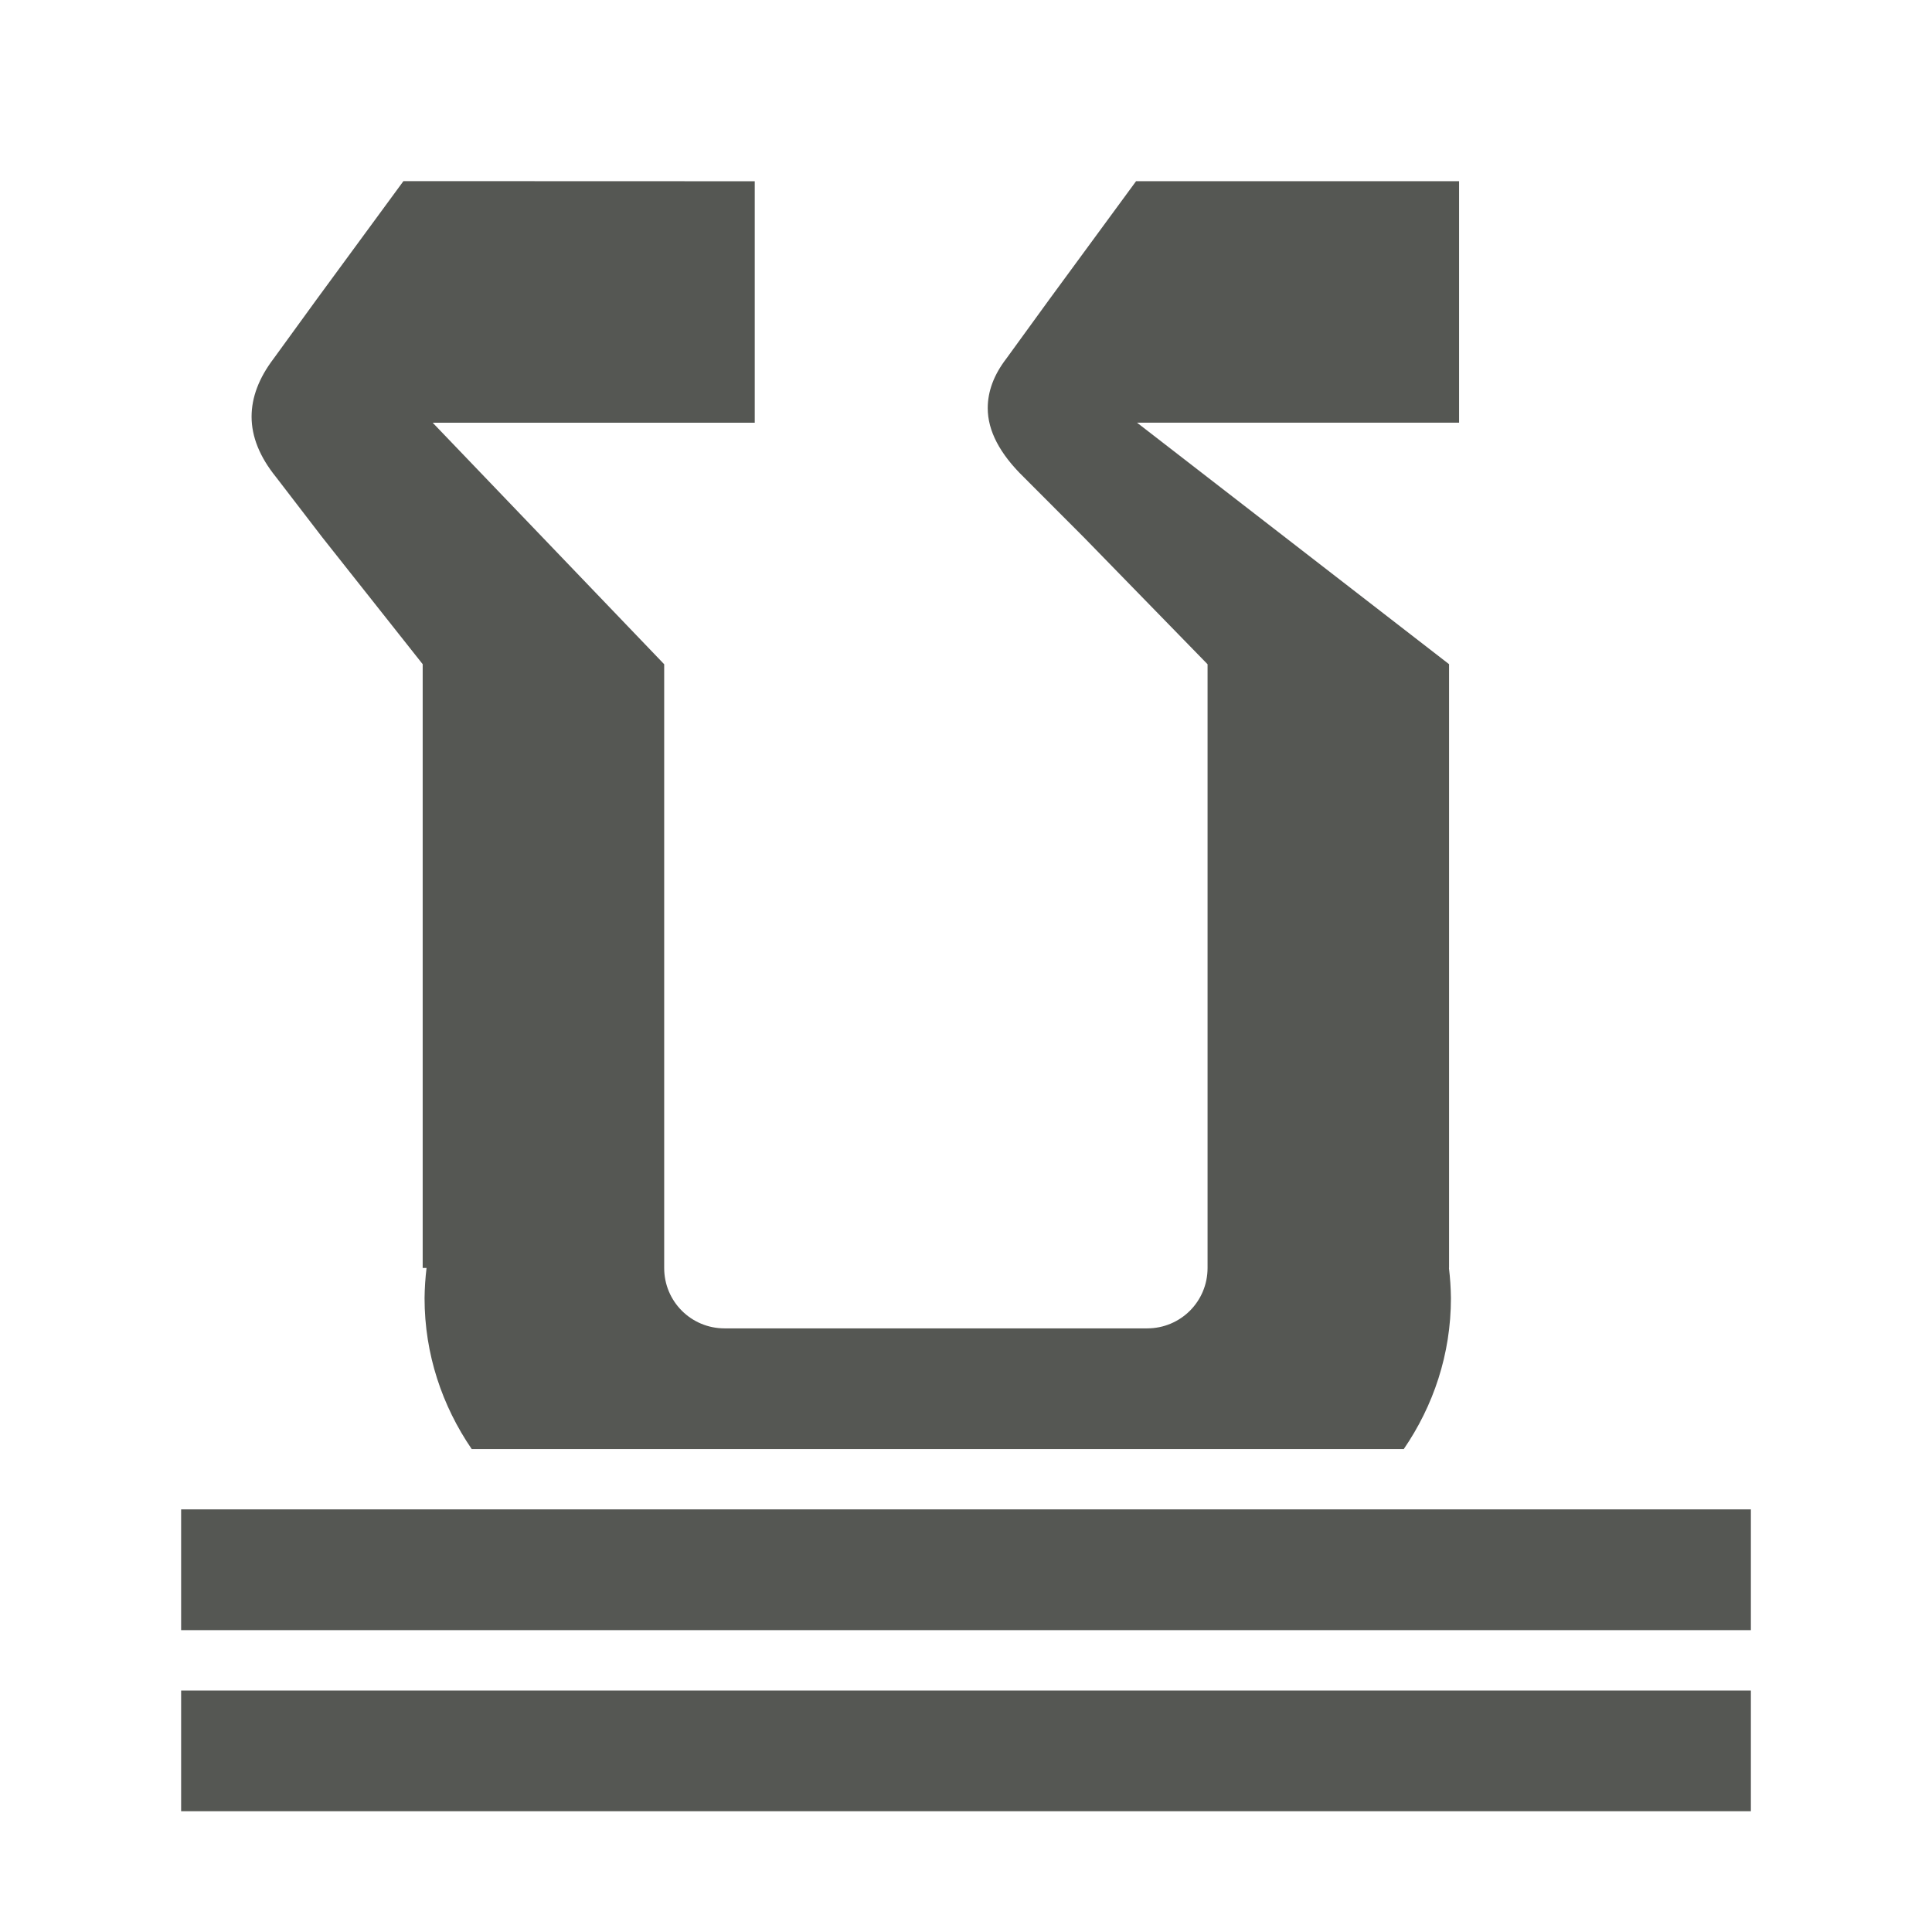 <svg height="32" viewBox="0 0 32 32" width="32" xmlns="http://www.w3.org/2000/svg"><path d="m6.682 3-1.439 1.961-.711.979c-.243.32-.365.641-.365.961 0 .333.135.667.404 1l.768 1 1.662 2.1v10h.064c-.02.166-.031.333-.033.5 0 .931.293 1.786.781 2.5h15.438c.489-.714.781-1.569.781-2.5-.002-.167-.013-.334-.033-.5h.002v-10l-5.168-4h5.334v-4h-5.35l-1.439 1.961-.711.979c-.205.267-.307.54-.307.82 0 .373.199.754.596 1.141l.998 1 2.047 2.1v10c0 .554-.446 1-1 1h-7c-.554 0-1-.446-1-1v-10l-3.834-4h5.334v-4zm-3.682 22v2h26v-2zm0 3v2h26v-2z" fill="#555753"/></svg>